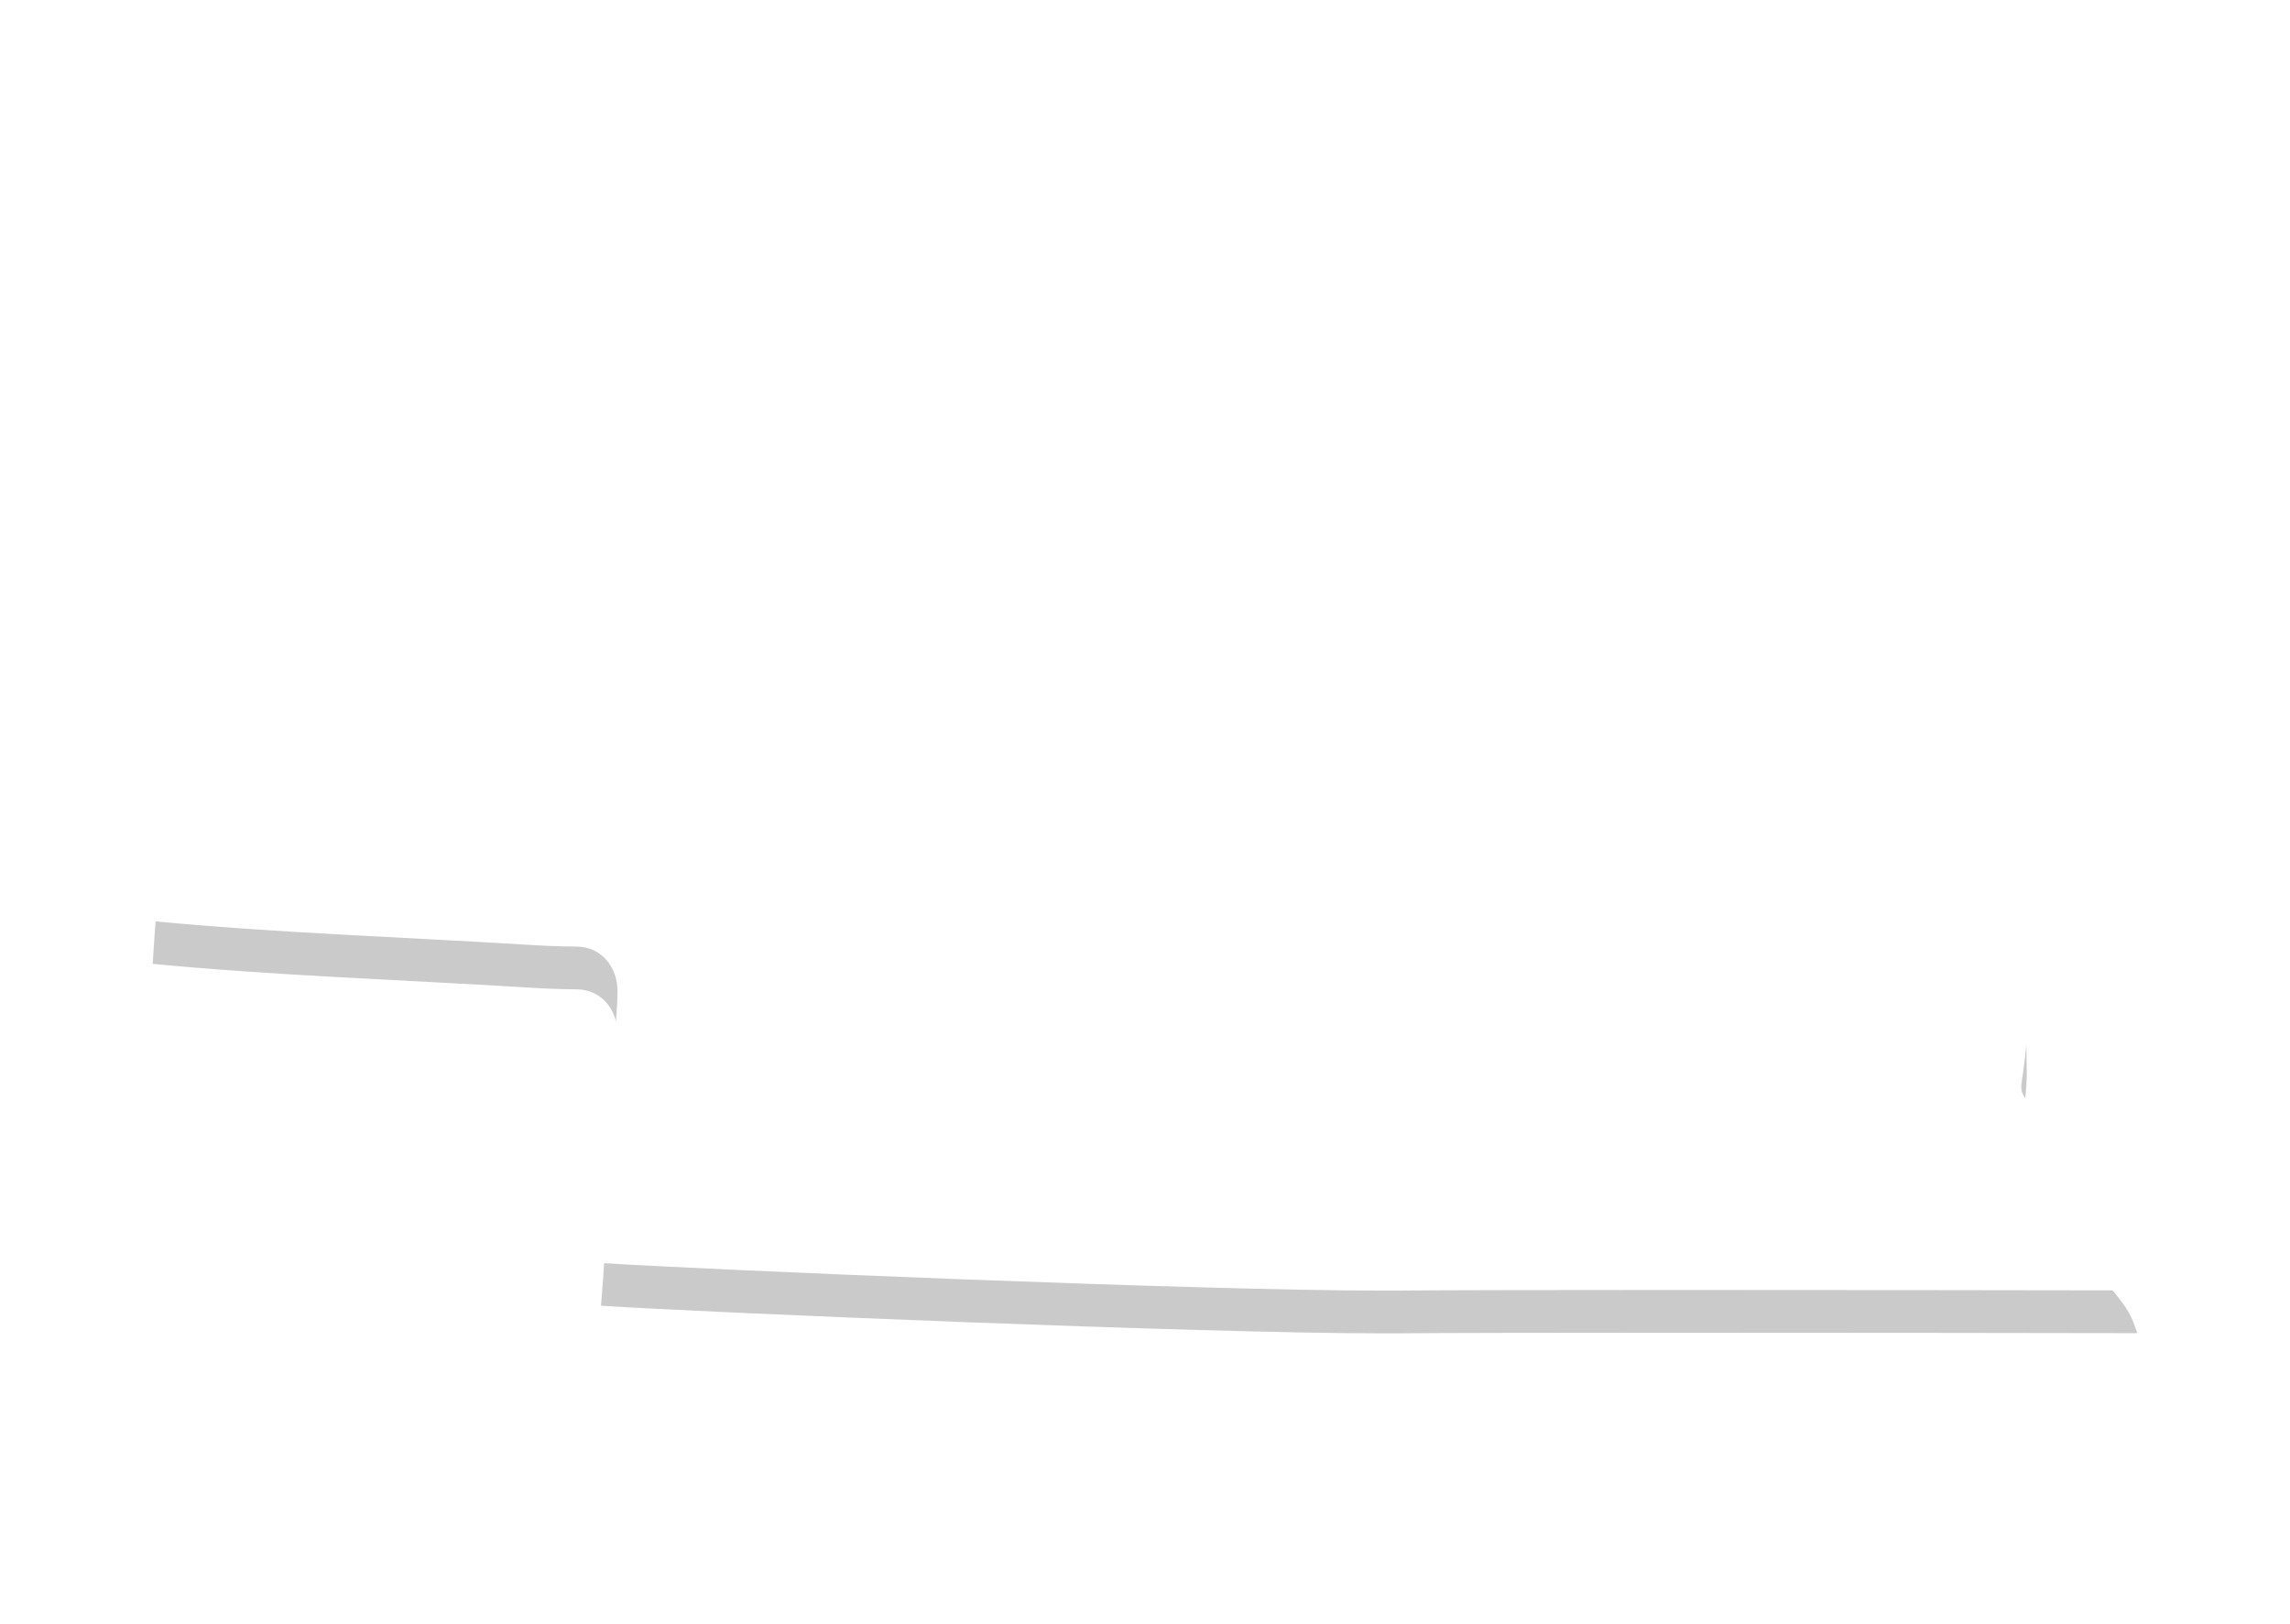 <?xml version="1.0" encoding="UTF-8"?>
<svg width="375px" height="266px" viewBox="0 0 375 266" version="1.1" xmlns="http://www.w3.org/2000/svg" xmlns:xlink="http://www.w3.org/1999/xlink">
    <!-- Generator: Sketch 52.6 (67491) - http://www.bohemiancoding.com/sketch -->
    <title>map/Nebraska</title>
    <desc>Created with Sketch.</desc>
    <defs>
        <path d="M308.824,88.028 C307.27,87.533 305.774,87.053 304.438,86.074 C302.106,84.363 300.644,81.826 298.441,79.996 C295.423,77.139 290.204,76.475 284.88,73.585 C281.757,71.782 278.401,69.698 274.702,69.462 C271.386,69.252 268.076,70.732 264.736,70.789 C263.49,70.809 262.322,70.359 261.093,70.265 C260.079,70.186 259.716,70.572 259.057,71.291 C257.578,72.903 255.801,74.07 253.543,74.051 C248.862,73.854 245.672,70.577 243.671,69.739 C240.352,68.065 236.378,66.409 233.321,62.874 C192.28,62.812 114.475,60.048 78.614,57.294 C69.316,56.59 42.086,54.825 31.736,54 C31.535,62.665 25.122,147.623 25,150.844 C44.932,152.758 65.147,153.422 85.307,154.654 C88.385,154.851 91.399,155.001 94.403,155.012 C98.552,155.032 101.12,158.448 101.12,162.288 C101.12,166.209 100.307,172.762 100.269,173.589 C99.591,184.555 99.379,195.659 98.417,206.83 C115.404,207.936 197.199,211.364 226.029,211.351 L228.597,211.351 C236.59,211.27 254.004,211.259 273.663,211.248 C301.482,211.248 333.747,211.292 350,211.32 C349.783,210.736 349.583,210.155 349.365,209.576 C347.698,205.058 342.397,201.534 339.472,195.284 C338.405,192.553 335.131,189.345 334.993,184.105 C334.995,182.388 333.625,181.606 332.456,180.642 C331.427,179.793 330.828,178.836 331.024,177.478 C331.457,174.458 331.891,171.568 331.891,168.835 C331.891,164.854 331.791,160.532 330.847,156.652 C330.051,153.234 328.657,149.501 328.511,145.118 C328.511,141.631 326.716,137.421 324.721,137.399 C323.499,137.143 322.564,136.128 322.448,134.881 C322.137,131.565 322.505,128.235 322.204,124.92 C322.009,122.774 320.441,120.42 319.652,116.78 C319.091,112.978 314.994,109.307 313.104,103.068 C312.243,100.223 311.1,97.465 310.397,94.573 C310.077,93.254 309.868,91.778 309.796,90.375 C309.747,89.422 309.943,88.384 308.824,88.028" id="path-1"></path>
        <filter x="-8.5%" y="-13.0%" width="116.9%" height="135.0%" filterUnits="objectBoundingBox" id="filter-2">
            <feOffset dx="0" dy="7" in="SourceAlpha" result="shadowOffsetOuter1"></feOffset>
            <feGaussianBlur stdDeviation="8" in="shadowOffsetOuter1" result="shadowBlurOuter1"></feGaussianBlur>
            <feColorMatrix values="0 0 0 0 0   0 0 0 0 0   0 0 0 0 0  0 0 0 0.17 0" type="matrix" in="shadowBlurOuter1"></feColorMatrix>
        </filter>
    </defs>
    <g id="map/Nebraska" stroke="none" stroke-width="1" fill="none" fill-rule="evenodd" opacity="0.21">
        <g id="Fill-444">
            <use fill="black" fill-opacity="1" filter="url(#filter-2)" xlink:href="#path-1"></use>
            <use fill="#FFFFFF" fill-rule="evenodd" xlink:href="#path-1"></use>
        </g>
    </g>
</svg>